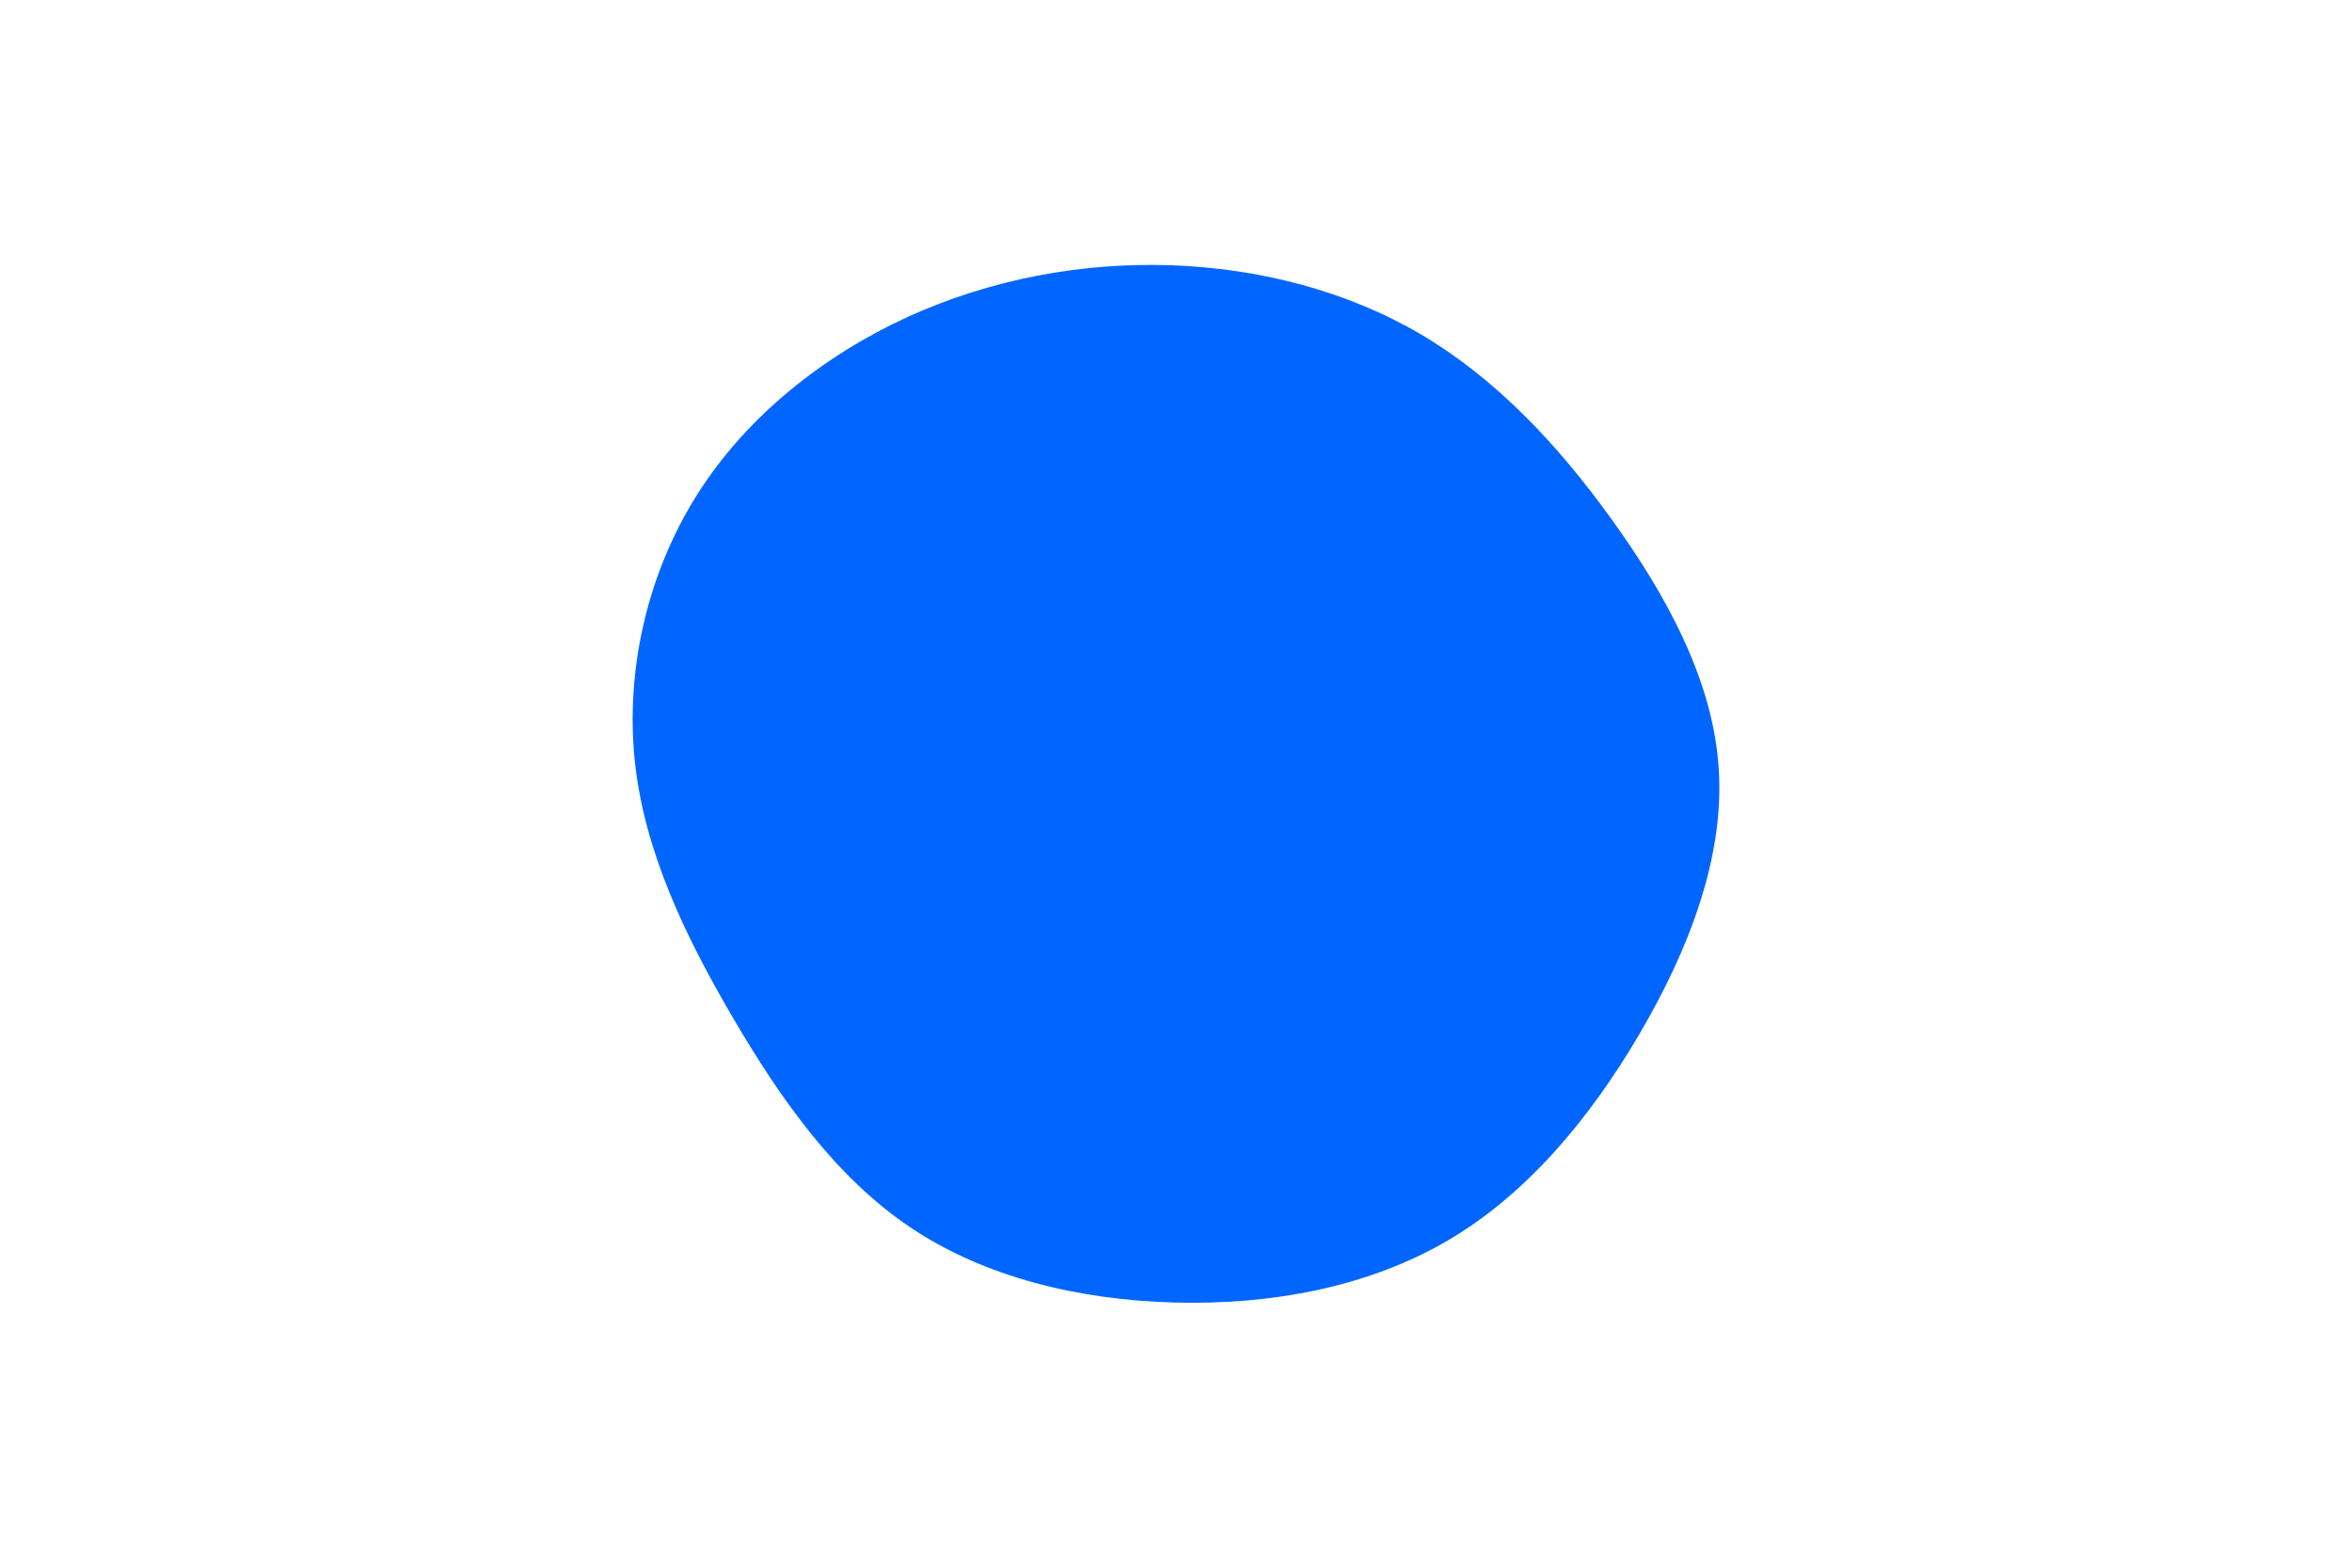 <svg id="visual" viewBox="0 0 900 600" width="900" height="600" xmlns="http://www.w3.org/2000/svg" xmlns:xlink="http://www.w3.org/1999/xlink" version="1.1"><g transform="translate(448.686 293.113)"><path d="M95.1 -165.1C123.5 -148.3 147.1 -123.4 167.9 -94.5C188.7 -65.7 206.9 -32.8 209 1.2C211.2 35.3 197.4 70.7 178.5 102.9C159.6 135 135.5 164.1 104.9 181.9C74.3 199.7 37.2 206.4 0.6 205.4C-36 204.4 -72 195.7 -100.4 176.6C-128.8 157.5 -149.7 128 -168 96.8C-186.3 65.6 -202.2 32.8 -205.8 -2.1C-209.4 -37 -200.8 -74 -181.8 -104C-162.8 -134 -133.4 -157.1 -101.4 -171.8C-69.3 -186.4 -34.7 -192.7 -0.7 -191.6C33.3 -190.4 66.7 -181.8 95.1 -165.1" fill="#0066ff"></path></g></svg>